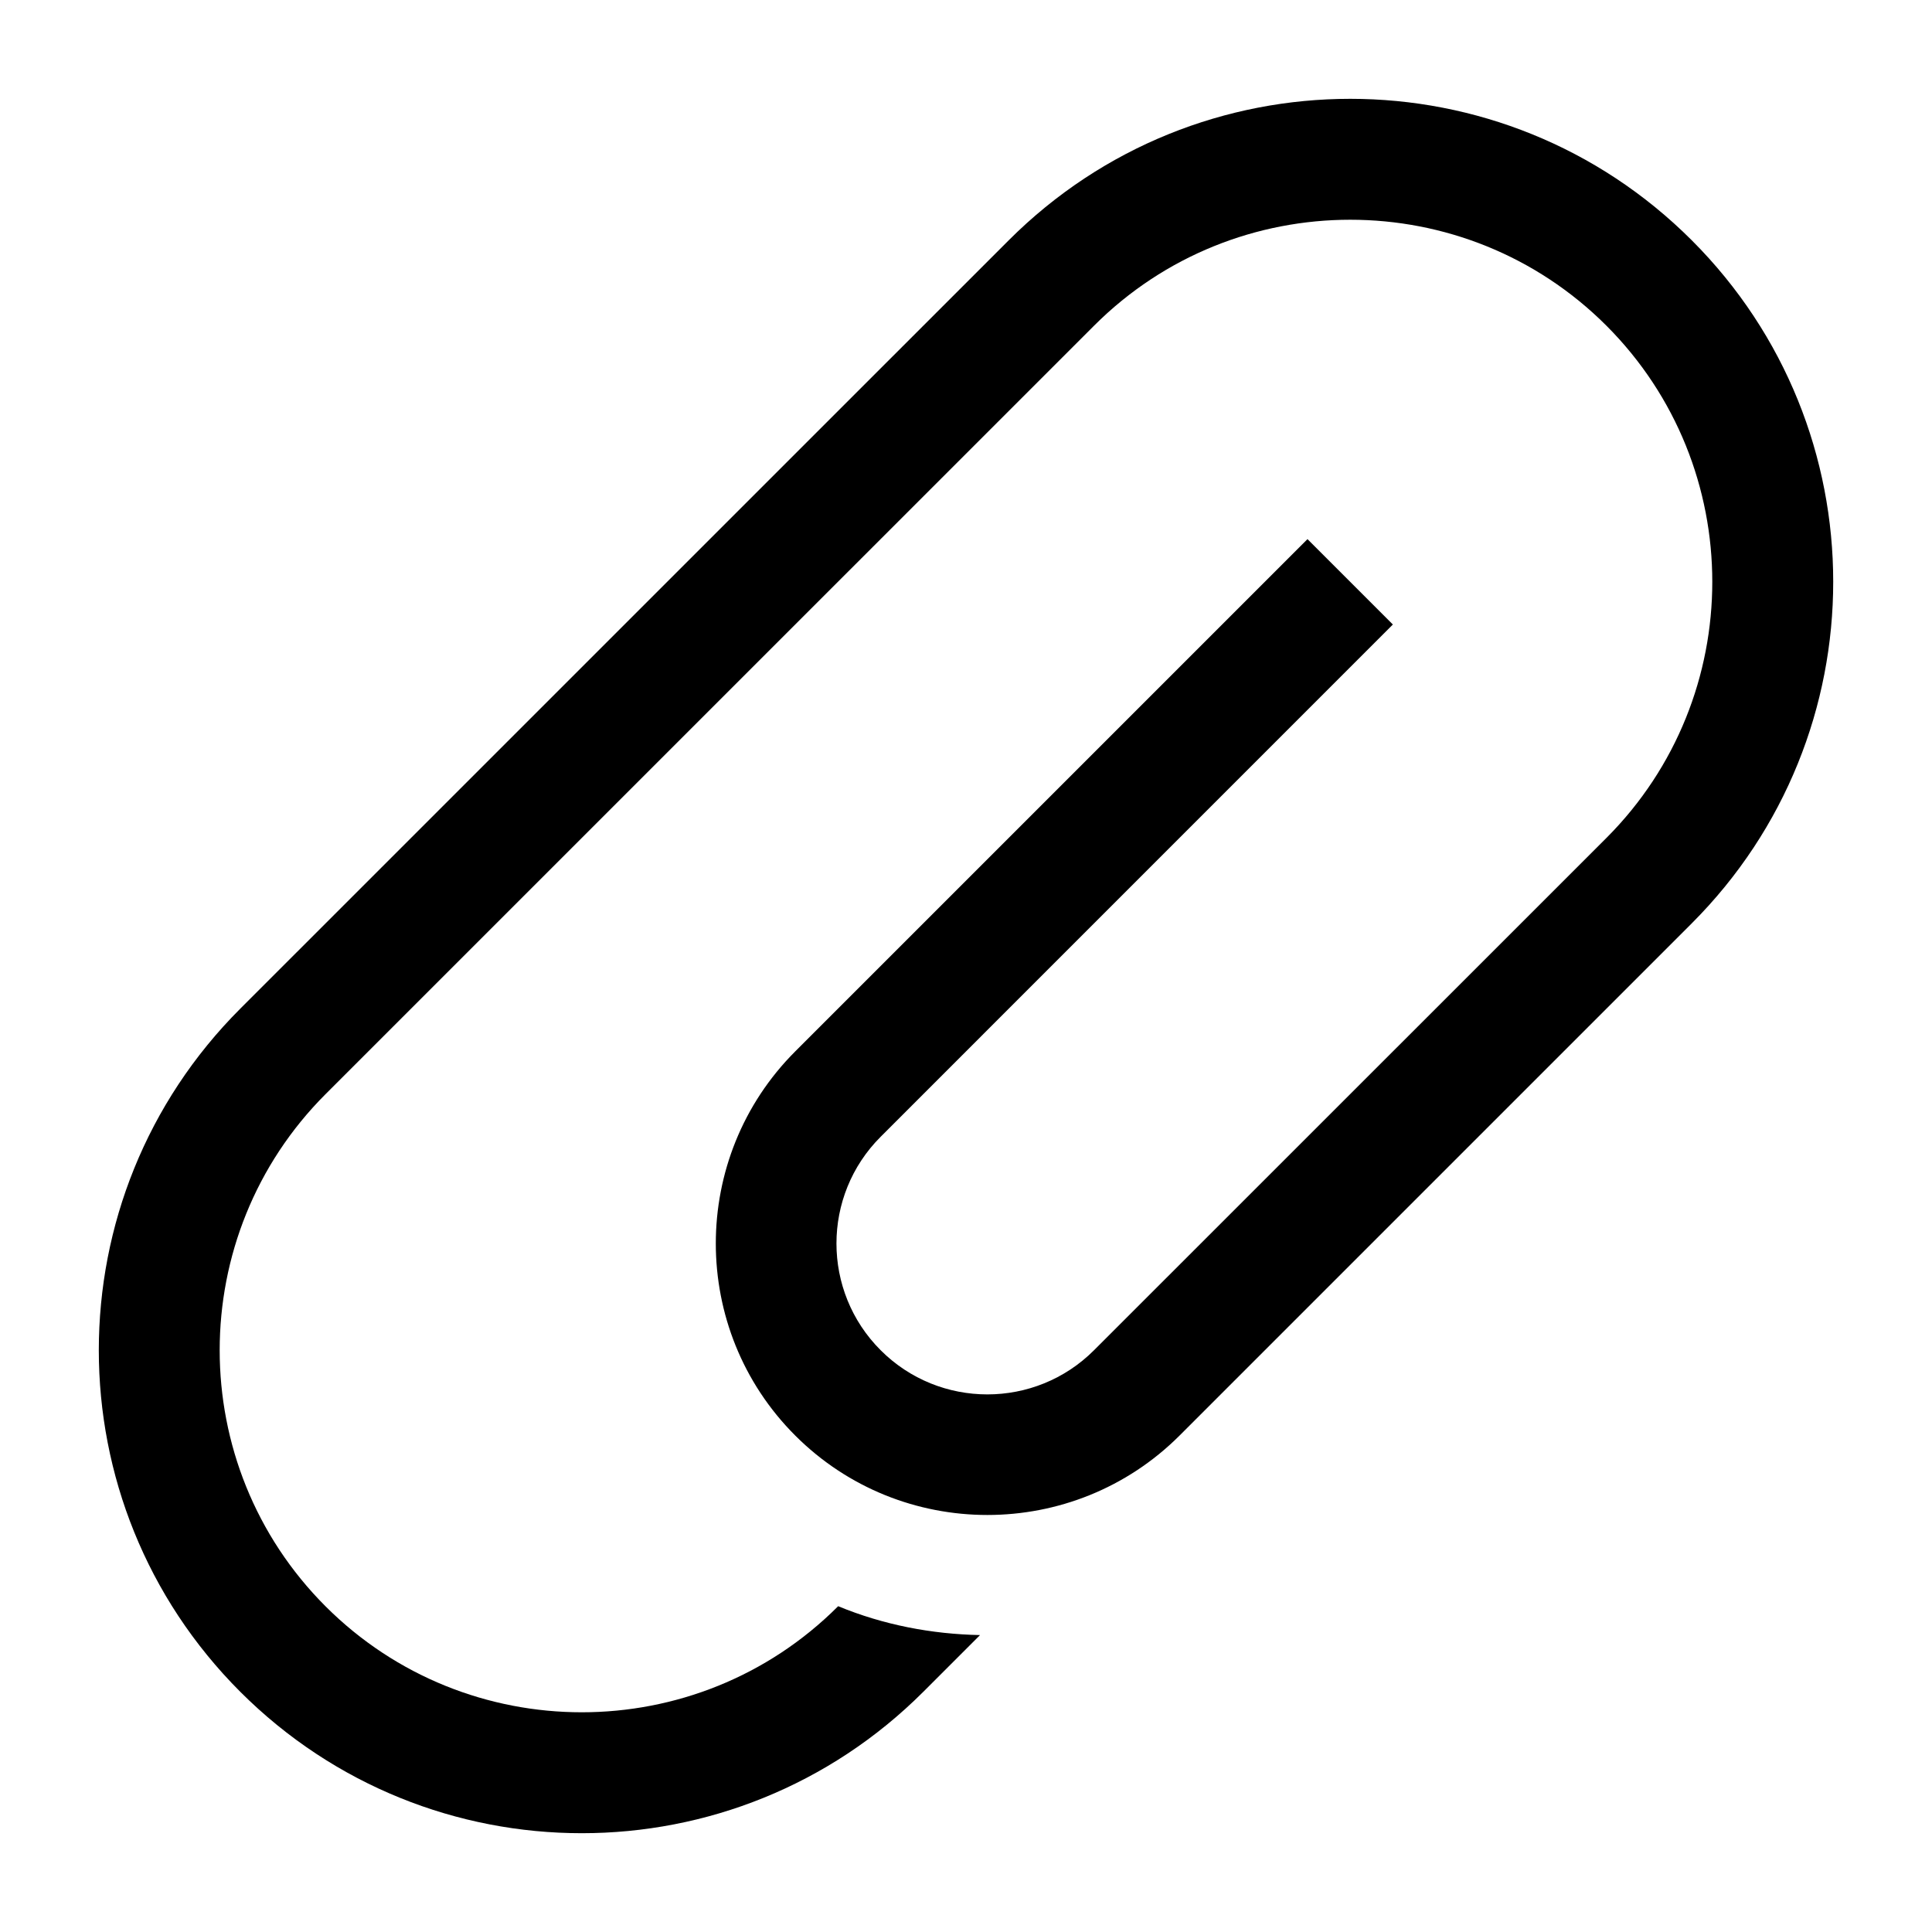 <?xml version="1.0" encoding="utf-8"?>
<!-- Generator: Adobe Illustrator 16.0.0, SVG Export Plug-In . SVG Version: 6.00 Build 0)  -->
<!DOCTYPE svg PUBLIC "-//W3C//DTD SVG 1.1//EN" "http://www.w3.org/Graphics/SVG/1.1/DTD/svg11.dtd">
<svg version="1.1" id="Layer_1" xmlns="http://www.w3.org/2000/svg" xmlns:xlink="http://www.w3.org/1999/xlink" x="0px" y="0px"
	 width="512px" height="512px" viewBox="0 0 512 512" enable-background="new 0 0 512 512" xml:space="preserve">
<path d="M448.344,244.688l-135.75,135.75c-28.094,28.063-73.781,28.063-101.844,0c-28.078-28.063-28.063-73.75,0-101.813
	l135.75-135.75l22.625,22.625L233.391,301.25c-15.625,15.594-15.625,40.969-0.016,56.563c15.594,15.625,40.969,15.625,56.563,0
	l135.781-135.75c37.406-37.438,37.406-98.313,0-135.75c-37.438-37.438-98.344-37.438-135.781,0L86.297,289.938
	c-37.438,37.438-37.438,98.344,0,135.781c37.438,37.406,98.328,37.406,135.766,0l0.047-0.063
	c12.016,4.969,24.813,7.406,37.609,7.656l-15.031,15.031c-49.984,49.969-131.031,49.969-181.016,0
	c-49.984-50-49.984-131.031,0-181.031L267.313,63.688c50-50,131.031-50,181.031,0C498.313,113.656,498.313,194.688,448.344,244.688z
	"/>
</svg>
